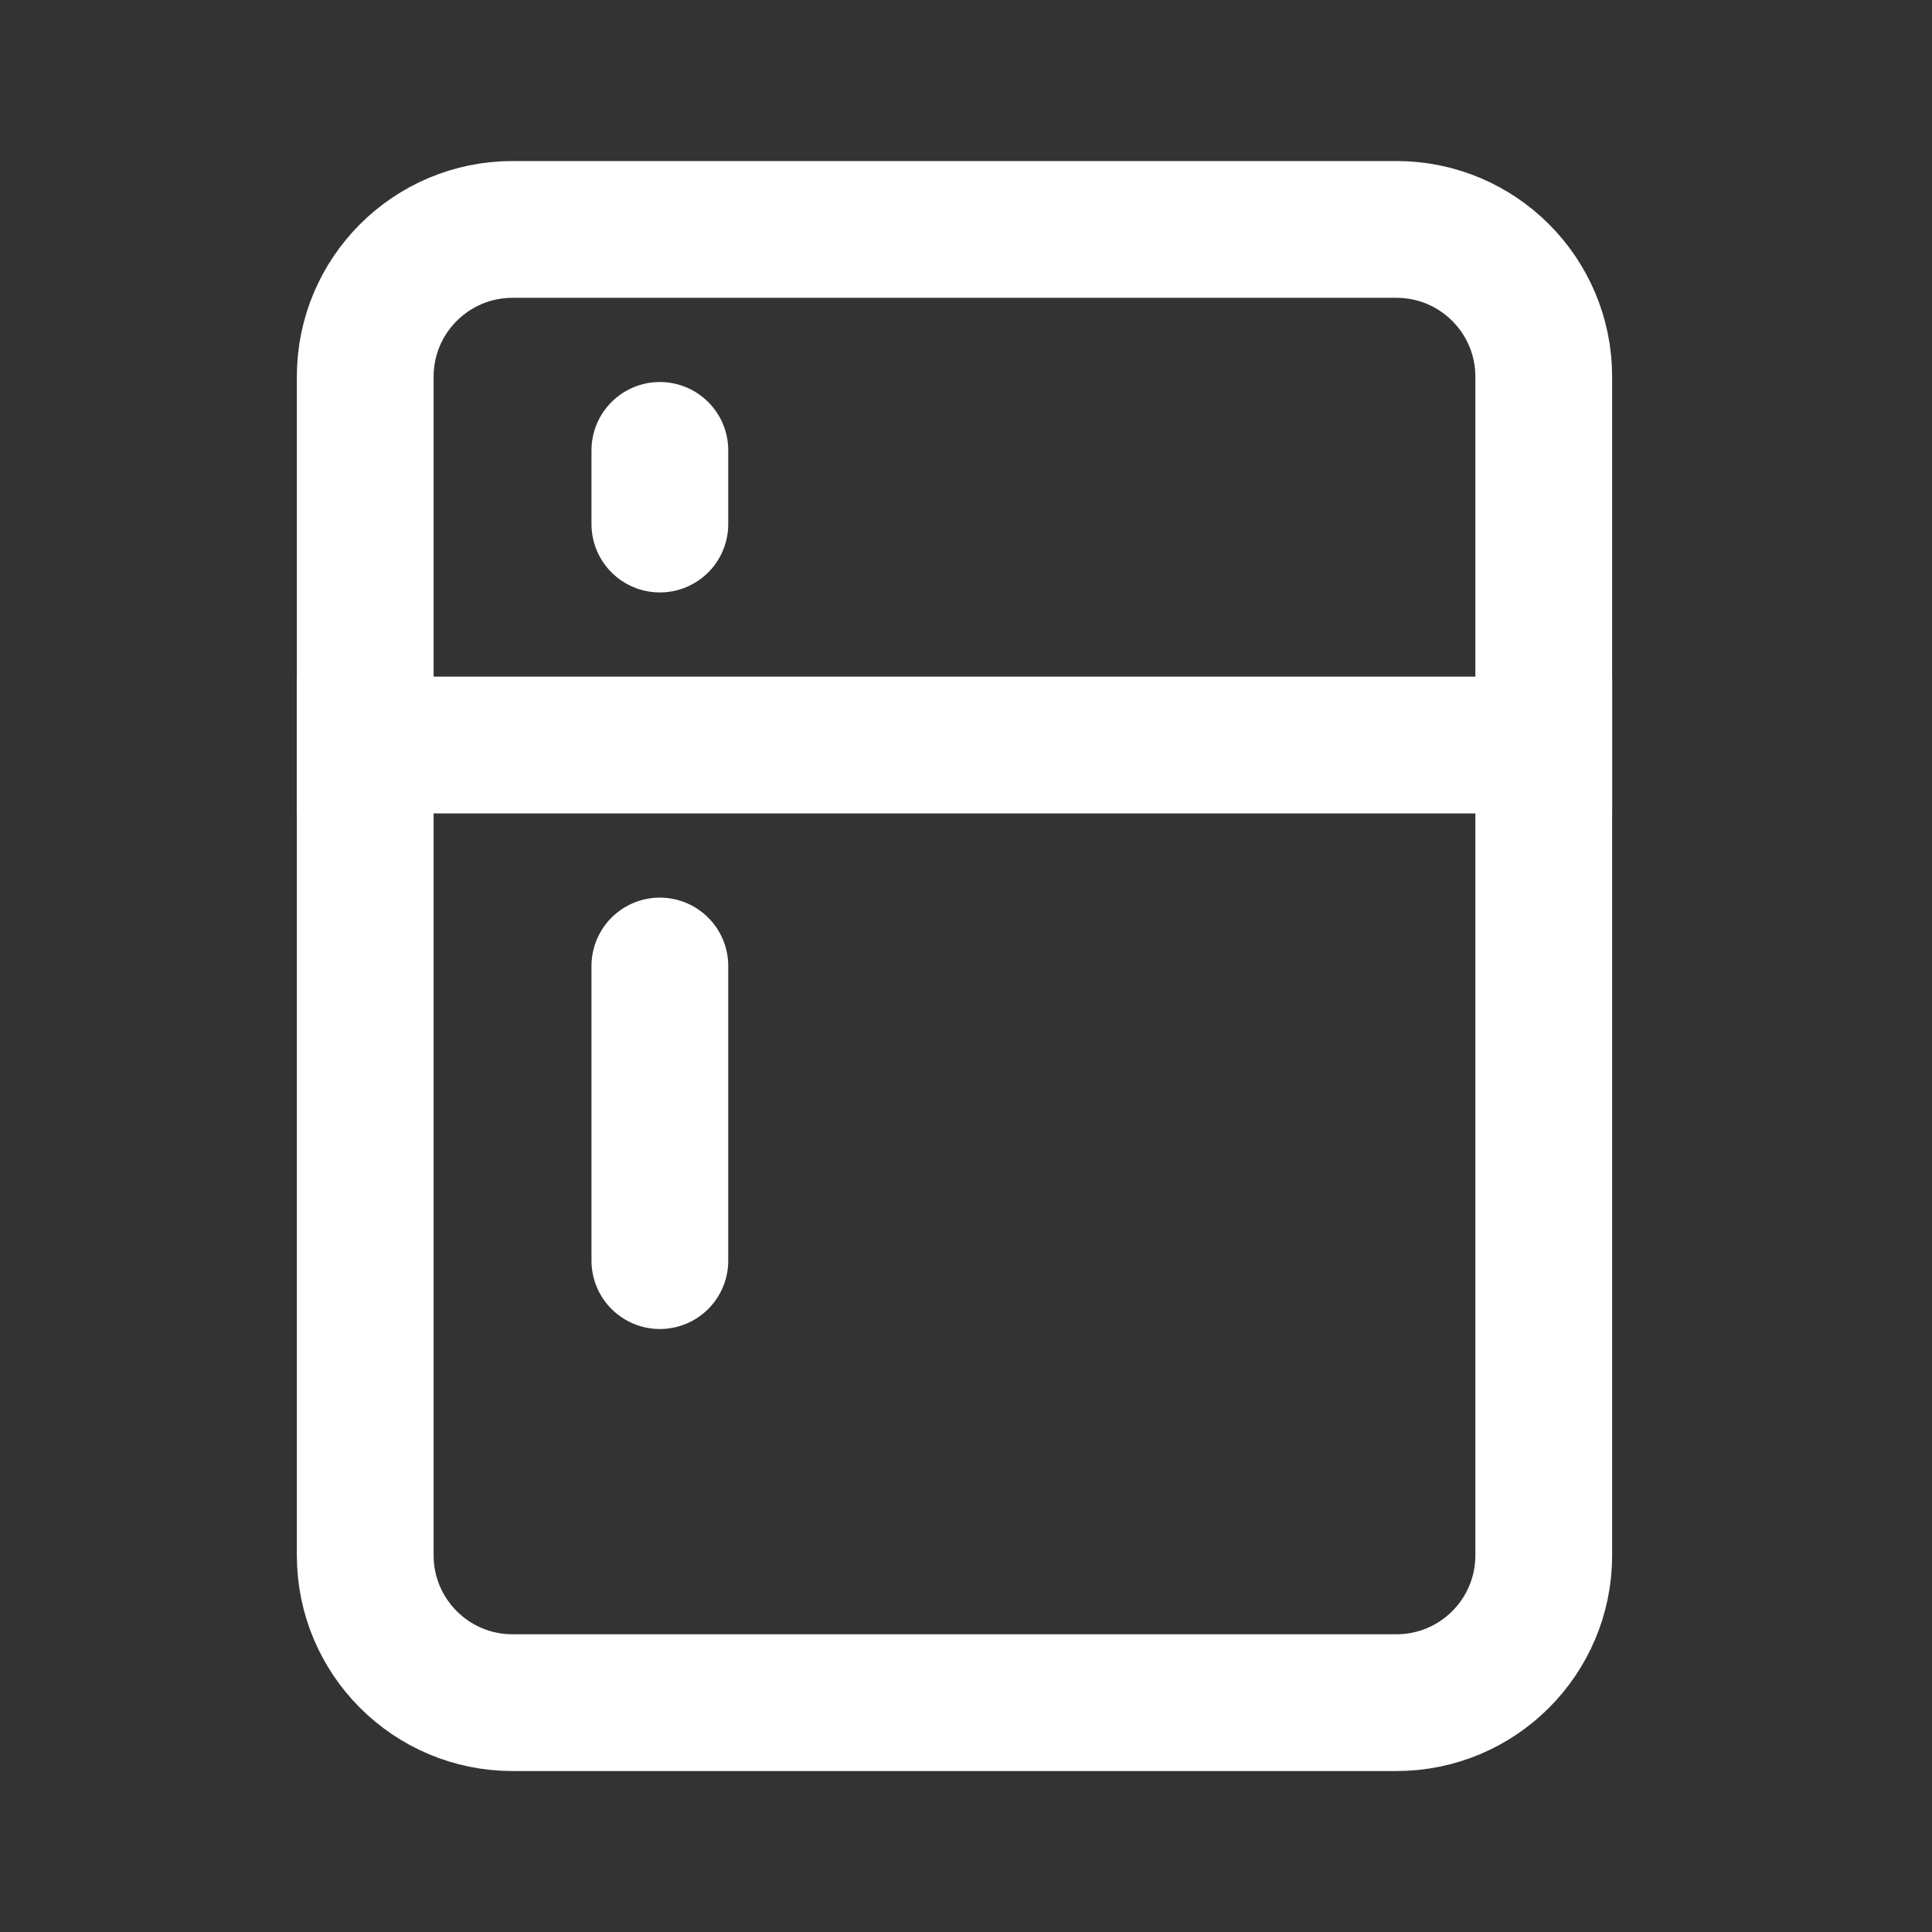 <?xml version="1.0" encoding="utf-8"?><!-- Uploaded to: SVG Repo, www.svgrepo.com, Generator: SVG Repo Mixer Tools -->
<svg width="66px" height="66px" viewBox="0 0 24 24" fill="none" xmlns="http://www.w3.org/2000/svg">
<rect x="0" y="0" width="24" height="24" fill="#333333" stroke="none"/>
<path d="M4.537 19.321V4.68C4.537 3.669 5.356 2.85 6.367 2.85H17.347C18.358 2.85 19.177 3.669 19.177 4.68V19.321C19.177 20.331 18.358 21.151 17.347 21.151H6.367C5.356 21.151 4.537 20.331 4.537 19.321Z" stroke="#FFFFFF" stroke-width="1.699" stroke-linecap="round"/>
<path d="M4.536 9.255H19.177" stroke="#FFFFFF" stroke-width="1.699" stroke-linecap="square"/>
<path d="M8.197 12L8.197 15.66" stroke="#FFFFFF" stroke-width="1.699" stroke-linecap="round"/>
<path d="M8.197 5.595L8.197 6.51" stroke="#FFFFFF" stroke-width="1.699" stroke-linecap="round"/>
</svg>
